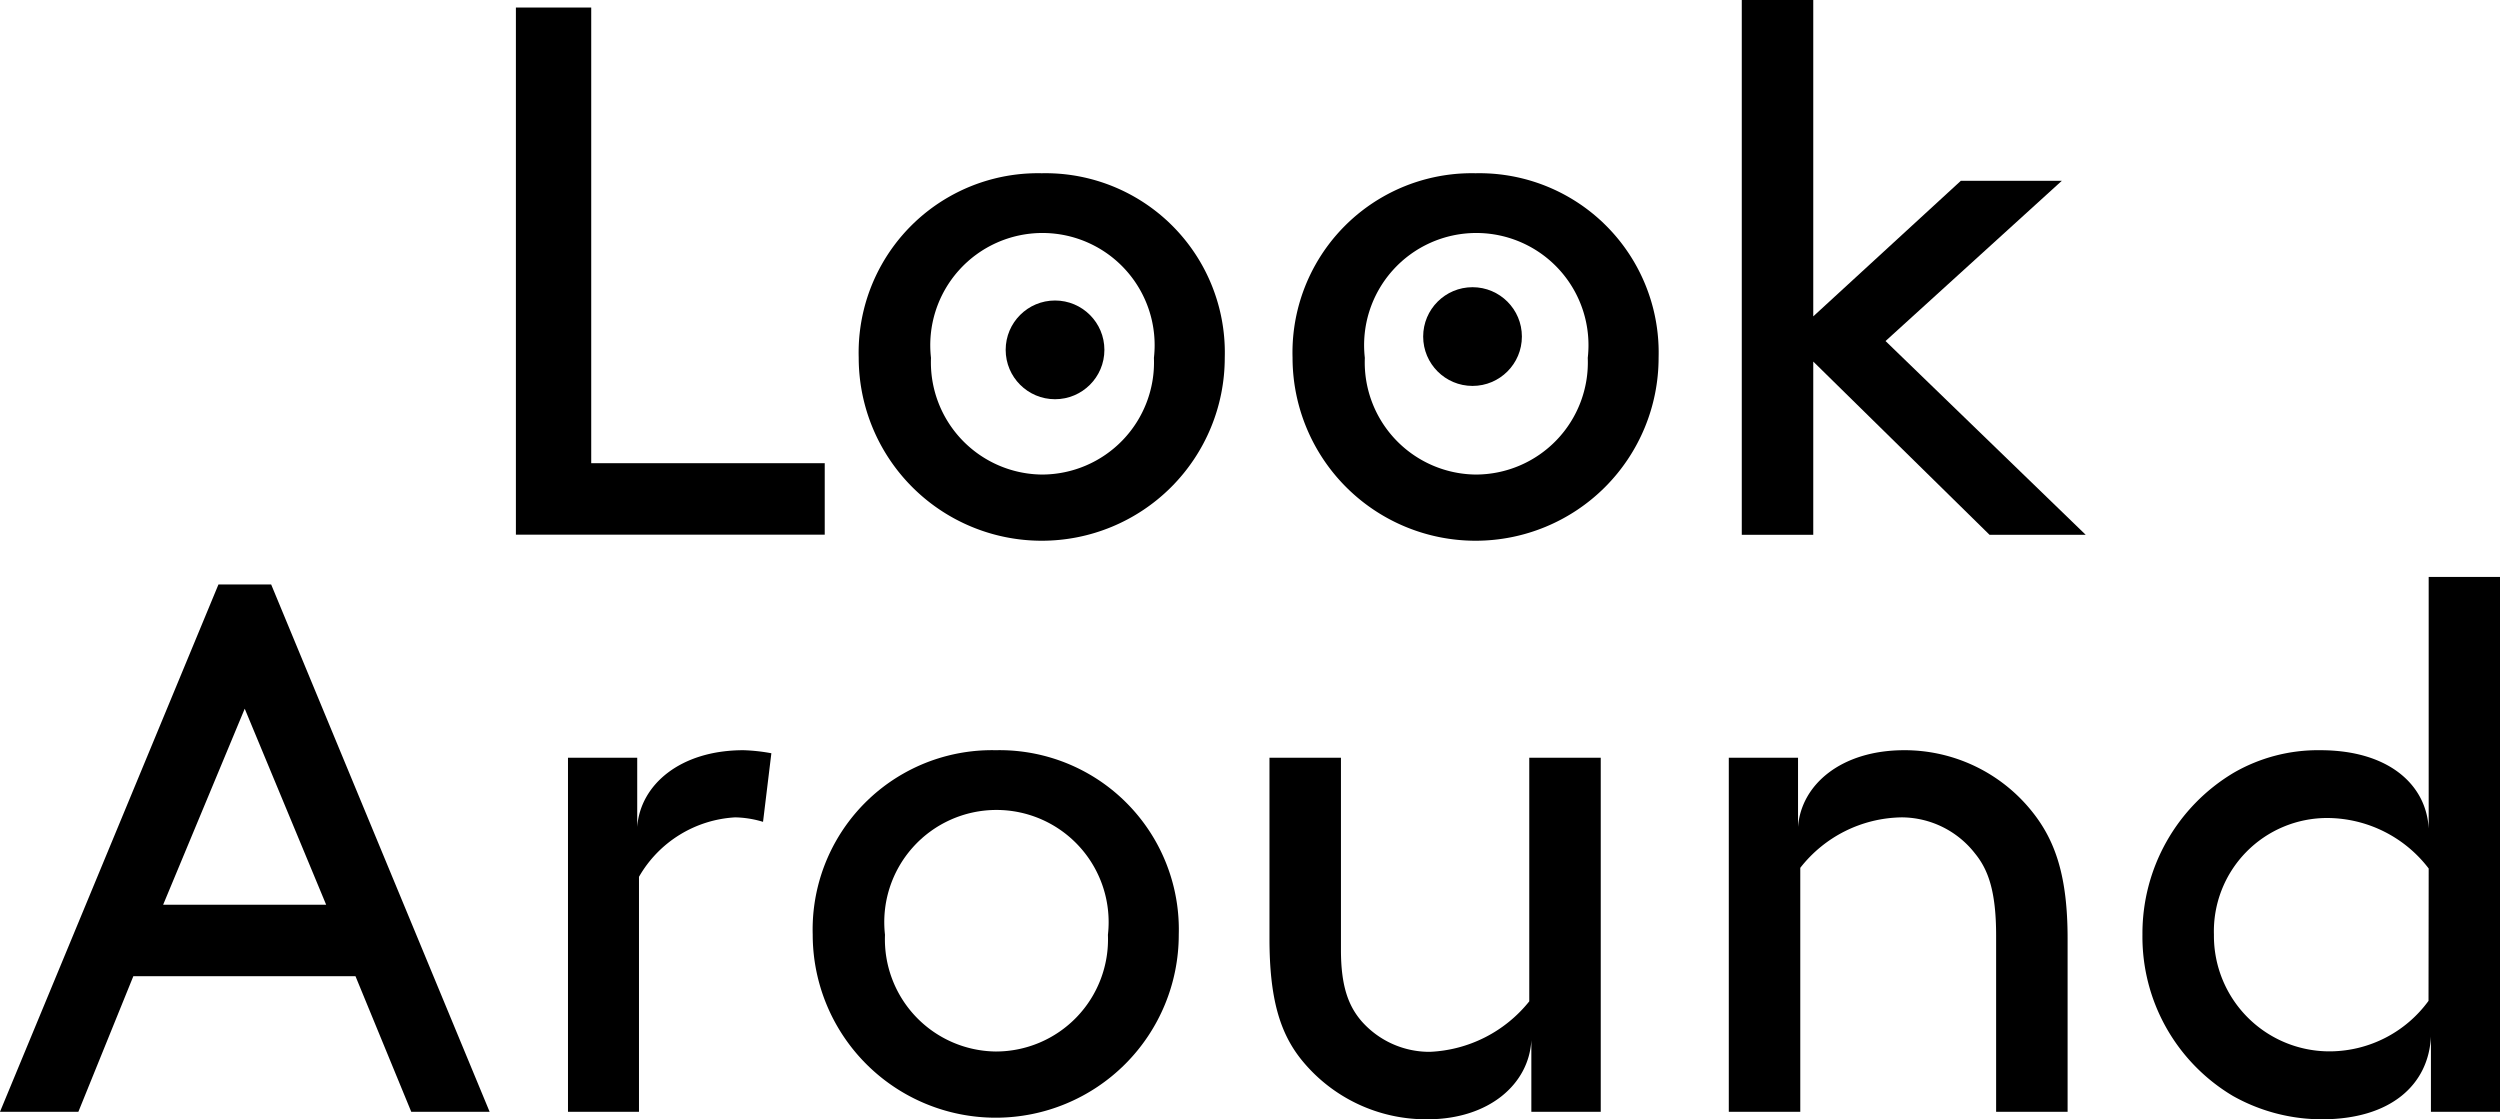 <svg xmlns="http://www.w3.org/2000/svg" viewBox="0 0 155.99 69.84"><title>Asset 2</title><g id="Layer_2" data-name="Layer 2"><g id="Layer_1-2" data-name="Layer 1"><path d="M36.89,28.9H51.46v4.46H32.19V.47h4.7Z"/><path d="M65,10.81A11.19,11.19,0,0,1,76.42,22.32a11.42,11.42,0,1,1-22.84,0A11.19,11.19,0,0,1,65,10.81Zm0,18.8a7,7,0,0,0,7-7.28,7,7,0,1,0-13.91,0A7,7,0,0,0,65,29.61Z"/><path d="M92.07,10.81a11.19,11.19,0,0,1,11.42,11.51,11.42,11.42,0,1,1-22.84,0A11.19,11.19,0,0,1,92.07,10.81Zm0,18.8a7,7,0,0,0,7-7.28,7,7,0,1,0-13.91,0A7,7,0,0,0,92.07,29.61Z"/><path d="M130.14,33.37h-6l-11-10.81V33.37h-4.46V0h4.46V19.74l9.21-8.46h6.3l-11,10Z"/><path d="M22.18,60.91H8.32L4.89,69.37H0l13.63-32.9h3.29l13.63,32.9H25.66Zm-12-4.46H20.35L15.27,44.22Z"/><path d="M48.13,47l-.52,4.28A6.37,6.37,0,0,0,45.87,51a7.4,7.4,0,0,0-6,3.71V69.37H35.44V47.28h4.32V51.6c.19-2.63,2.68-4.79,6.63-4.79A11.27,11.27,0,0,1,48.13,47Z"/><path d="M62.13,46.81A11.19,11.19,0,0,1,73.55,58.32a11.42,11.42,0,1,1-22.84,0A11.19,11.19,0,0,1,62.13,46.81Zm0,18.8a7,7,0,0,0,7-7.28,7,7,0,1,0-13.91,0A7,7,0,0,0,62.13,65.61Z"/><path d="M81.21,66.13c-1.36-1.69-2-3.85-2-7.57V47.28h4.46v12c0,2.26.47,3.48,1.27,4.42a5.64,5.64,0,0,0,4.28,1.93,8.41,8.41,0,0,0,6.2-3.15V47.28h4.46V69.37H95.55V64.9c-.14,2.73-2.63,4.94-6.49,4.94A10,10,0,0,1,81.21,66.13Z"/><path d="M126.85,50.71c1.41,1.79,2.16,4,2.16,7.85V69.37h-4.46v-11c0-2.82-.52-4.14-1.32-5.12A5.83,5.83,0,0,0,118.67,51a8.17,8.17,0,0,0-6.34,3.15V69.37h-4.46V47.28h4.32V51.6c.19-2.63,2.68-4.79,6.63-4.79A10.18,10.18,0,0,1,126.85,50.71Z"/><path d="M156,36V69.37h-4.32v-4.7c-.14,3-2.49,5.17-6.81,5.17a11.33,11.33,0,0,1-5.55-1.46,11.55,11.55,0,0,1-5.64-10.06,11.67,11.67,0,0,1,5.69-10.1,10.51,10.51,0,0,1,5.4-1.41c4.28,0,6.63,2.16,6.77,4.89V36Zm-4.46,18.19a8,8,0,0,0-6.3-3.15,7.07,7.07,0,0,0-7.1,7.28,7.21,7.21,0,0,0,7.33,7.28,7.66,7.66,0,0,0,6.06-3.15Z"/><circle cx="65.83" cy="21.83" r="3.08"/><circle cx="91.88" cy="21" r="3.08"/></g></g></svg>